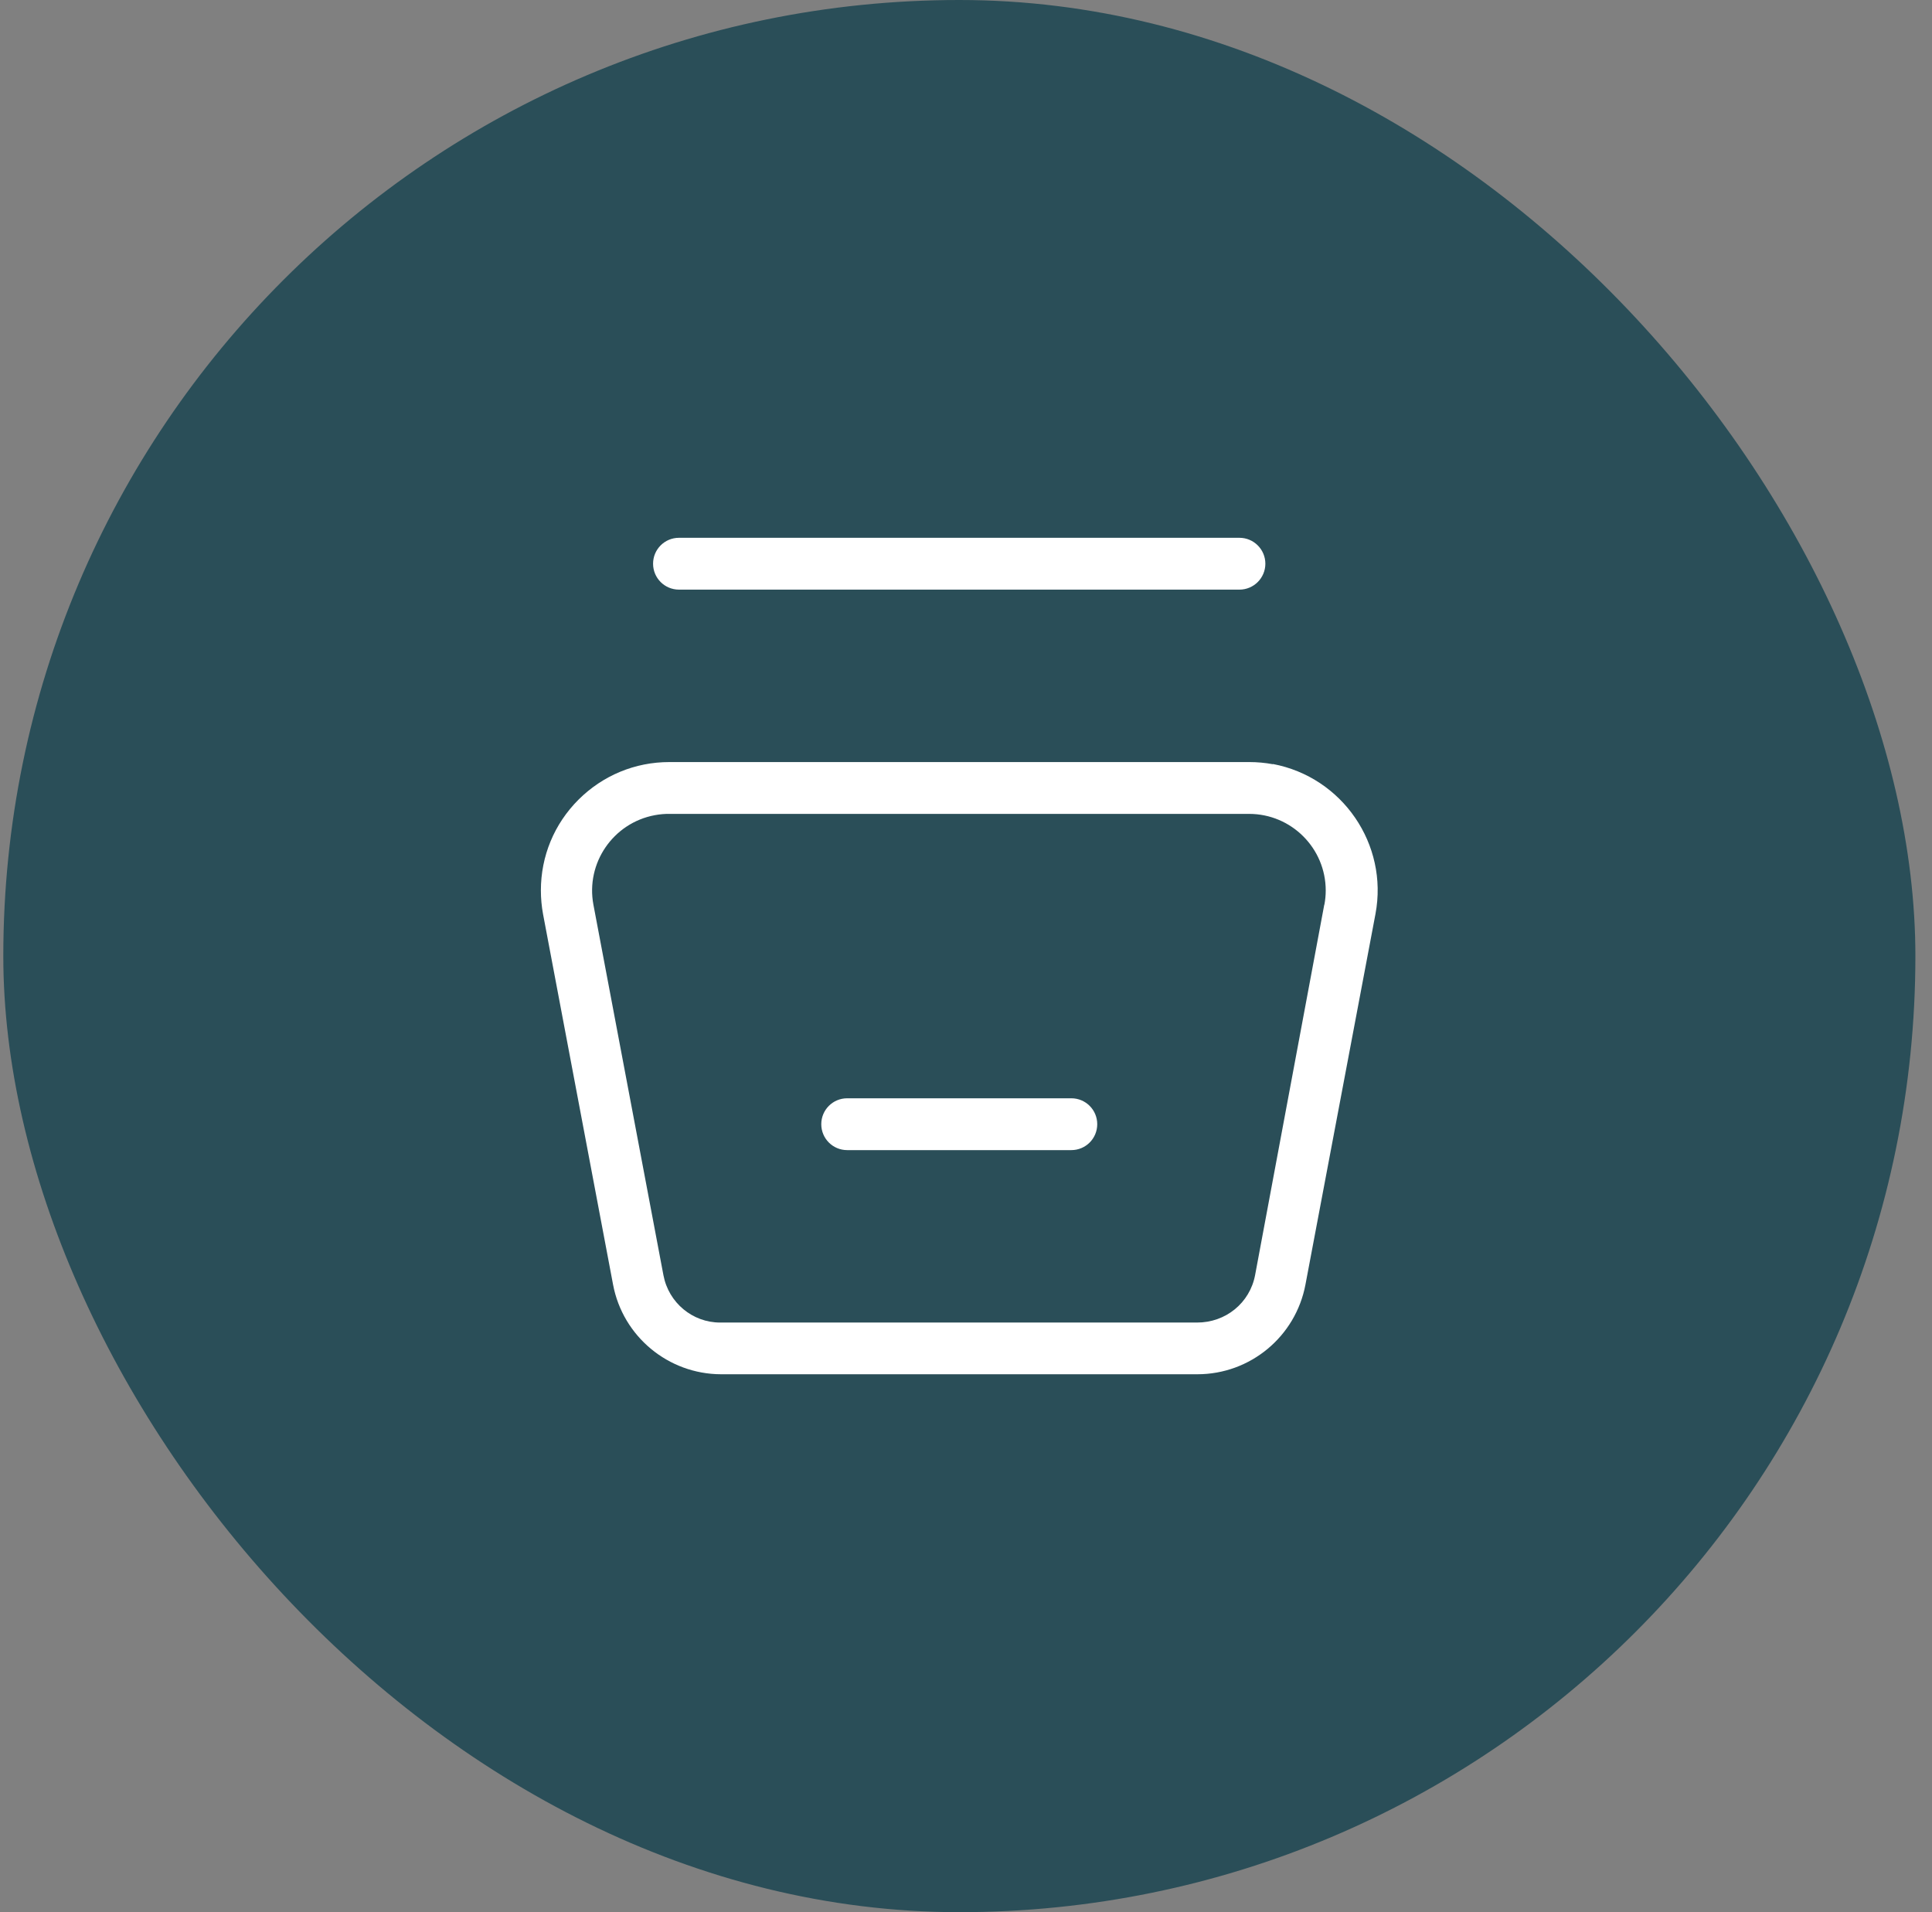 <svg width="97" height="96" viewBox="0 0 97 96" fill="none" xmlns="http://www.w3.org/2000/svg">
<rect x="0" y="0" width="97" height="96" fill="#808080" stroke="none"/>
<rect x="0.166" width="96" height="96" rx="48" fill="#2A4E58"/>
<g clip-path="url(#clip0_43_3340)">
<path d="M53.788 55.139H42.535C41.815 55.139 41.234 55.72 41.234 56.44C41.234 57.16 41.815 57.741 42.535 57.741H53.788C54.508 57.741 55.089 57.16 55.089 56.44C55.089 55.72 54.508 55.139 53.788 55.139Z" fill="white"/>
<path d="M63.911 38.368C63.524 38.296 63.124 38.259 62.725 38.259H33.606C31.881 38.259 30.266 38.931 29.044 40.147C27.828 41.363 27.156 42.978 27.156 44.703C27.156 45.102 27.193 45.507 27.265 45.895L30.78 64.493C31.27 67.094 33.551 68.988 36.201 68.994H60.117C62.773 68.994 65.054 67.1 65.544 64.487L69.059 45.882C69.713 42.392 67.402 39.016 63.905 38.356L63.911 38.368ZM66.488 45.417L63.015 64.015C62.749 65.418 61.533 66.404 60.093 66.398H36.201C36.201 66.398 36.165 66.398 36.153 66.398C34.773 66.398 33.569 65.406 33.309 64.021L29.794 45.423C29.401 43.335 30.78 41.321 32.868 40.927C33.122 40.879 33.388 40.855 33.642 40.861H62.713C64.837 40.861 66.561 42.585 66.561 44.709C66.561 44.951 66.537 45.187 66.494 45.417H66.488Z" fill="white"/>
<path d="M62.229 27H34.09C33.37 27 32.789 27.581 32.789 28.301C32.789 29.021 33.37 29.602 34.09 29.602H62.229C62.949 29.602 63.53 29.015 63.53 28.301C63.53 27.587 62.949 27 62.229 27Z" fill="white"/>
</g>
<defs>
<clipPath id="clip0_43_3340">
<rect width="42.018" height="42" fill="white" transform="translate(27.156 27)"/>
</clipPath>
</defs>
</svg>

